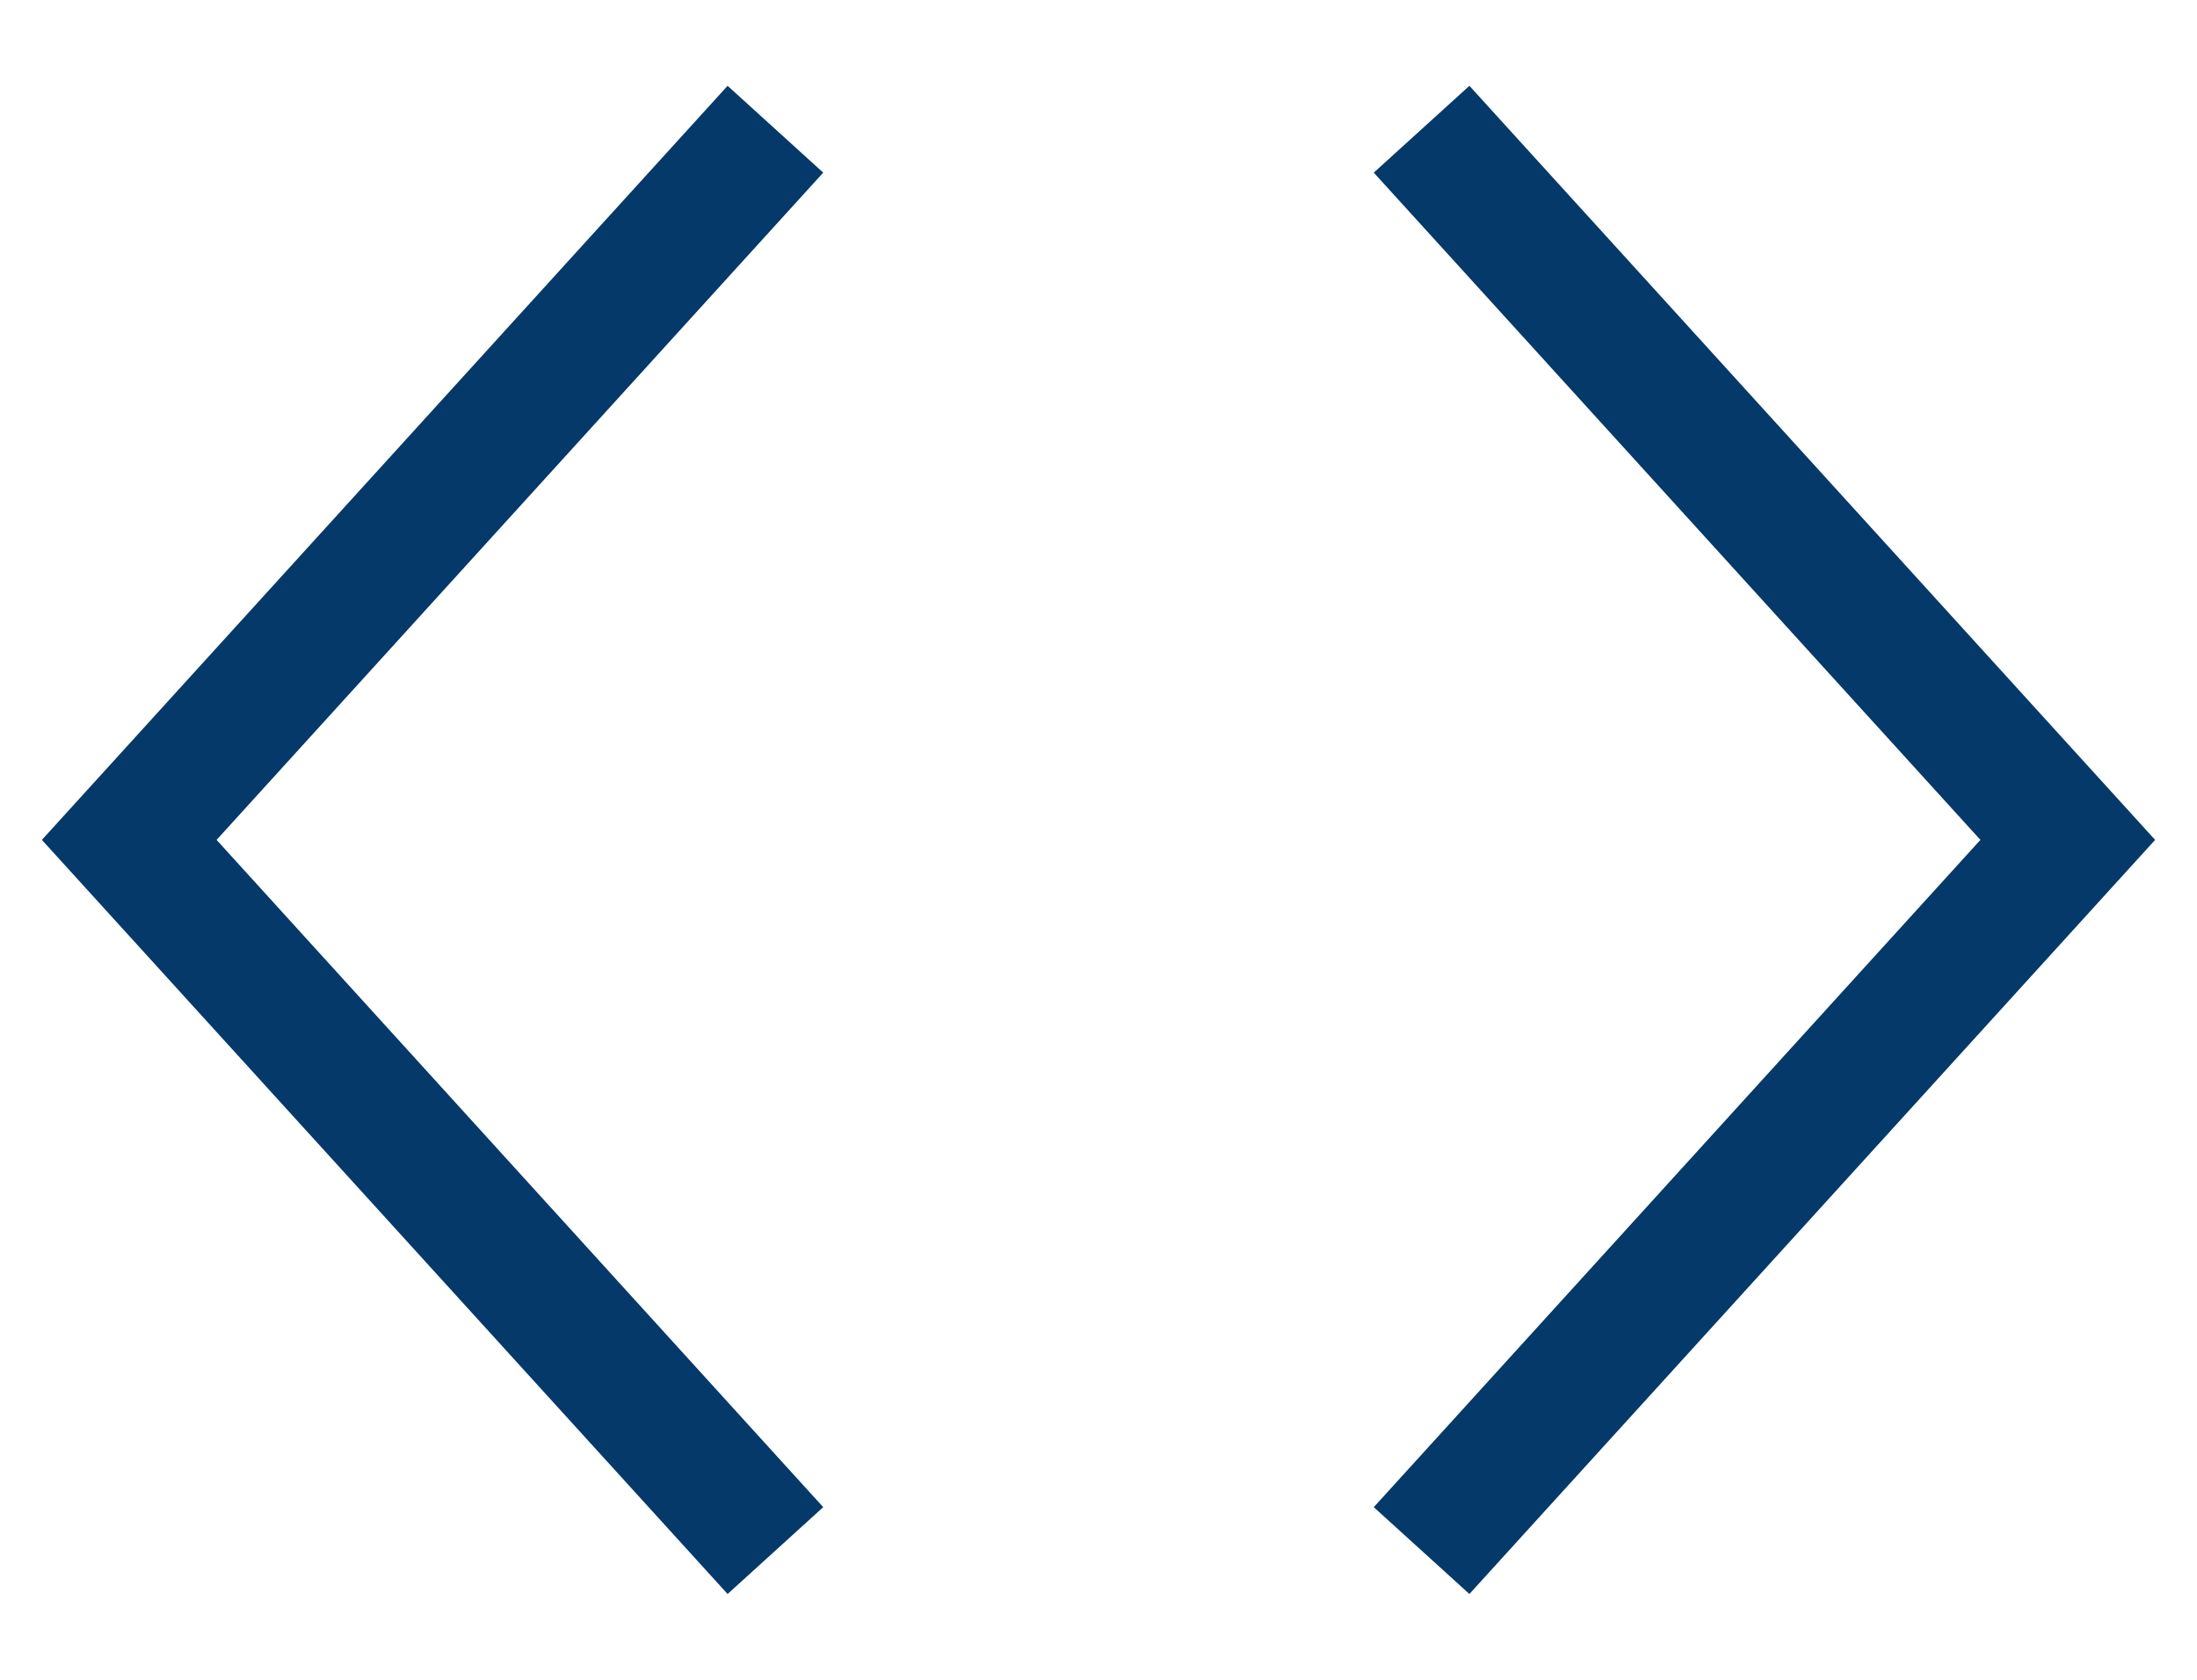 <svg width="17" height="13" viewBox="0 0 17 13" fill="none" xmlns="http://www.w3.org/2000/svg">
<path fill-rule="evenodd" clip-rule="evenodd" d="M5.63 0.664L6.37 1.336L1.676 6.5L6.37 11.664L5.63 12.336L0.324 6.5L5.63 0.664ZM15.324 6.5L10.63 1.336L11.37 0.664L16.676 6.5L11.37 12.336L10.63 11.664L15.324 6.5Z" fill="#053969"/>
</svg>
